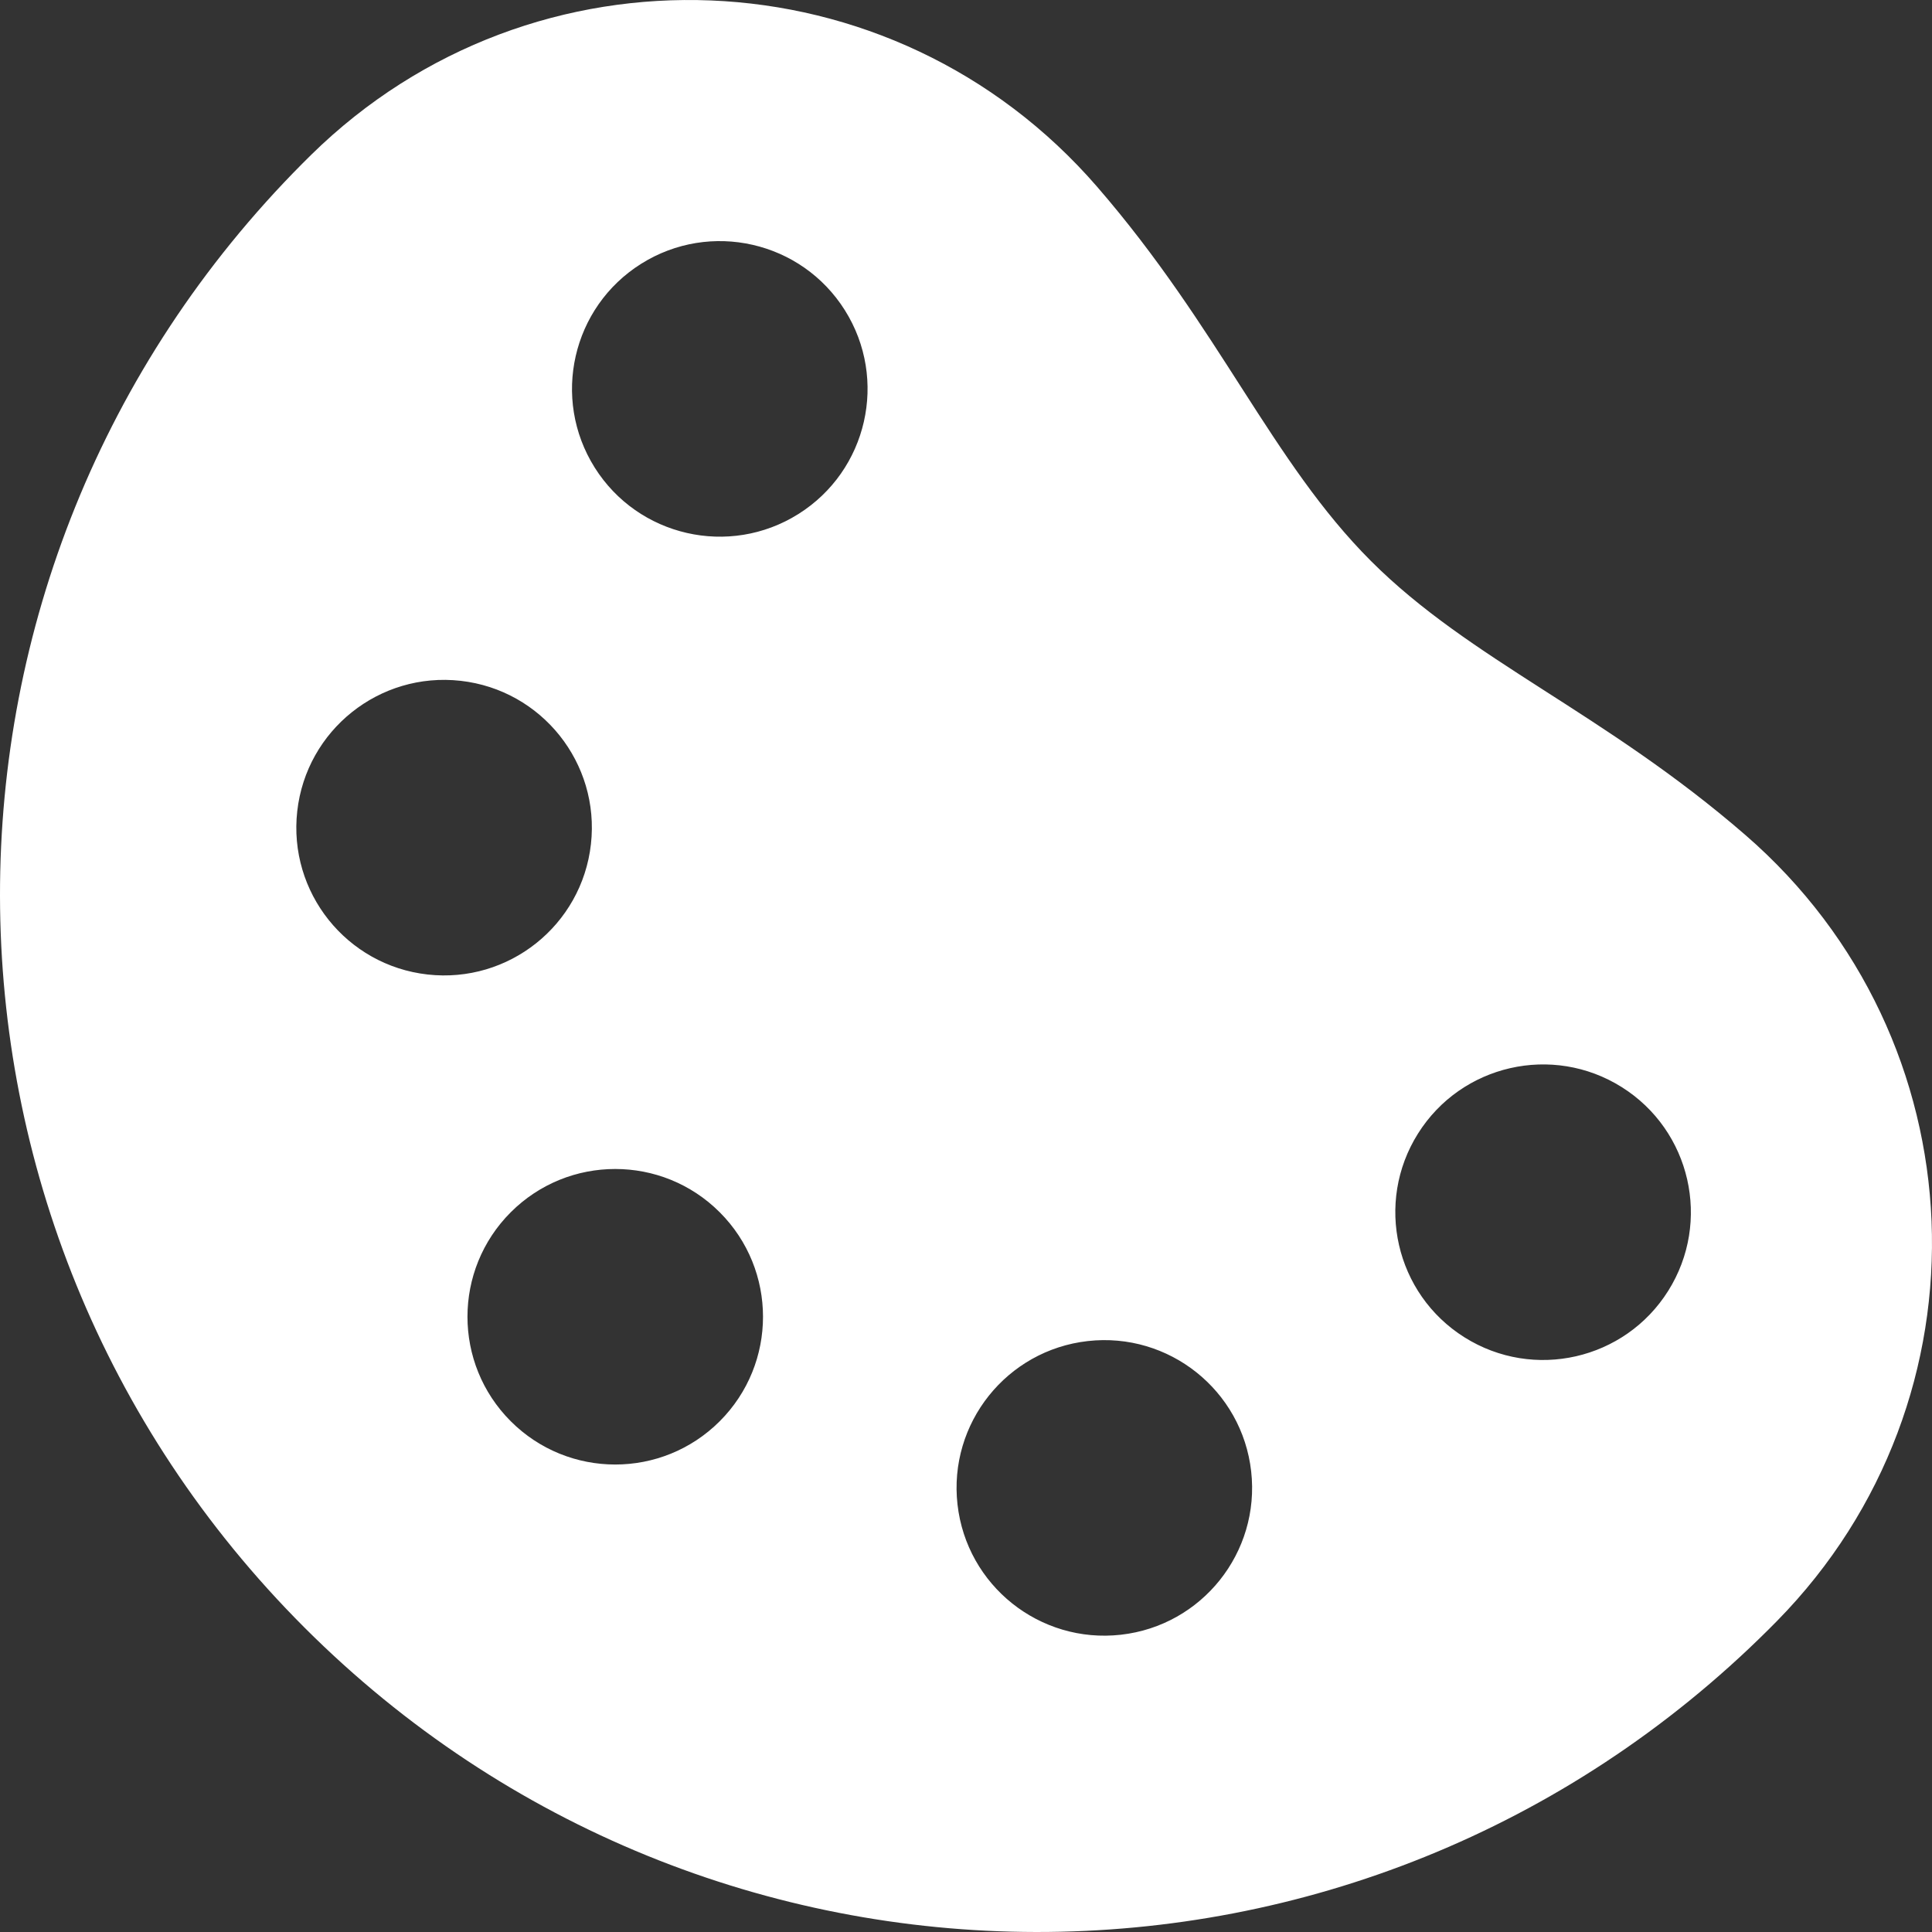 <?xml version="1.0" encoding="iso-8859-1"?>
<!-- Uploaded to: SVG Repo, www.svgrepo.com, Generator: SVG Repo Mixer Tools -->
<svg fill="#ffffff" height="800px" width="800px" version="1.1" id="Layer_1" xmlns="http://www.w3.org/2000/svg" xmlns:xlink="http://www.w3.org/1999/xlink" 
	 viewBox="0 0 512 512" xml:space="preserve">
<rect x="0" y="0" width="512" height="512" fill="#333333" stroke="none"/>
<g>
	<g>
		<polygon points="80.683,431.315 80.683,431.316 80.684,431.316 		"/>
	</g>
</g>
<g>
	<g>
		<path d="M462.547,221.286c-37.549-32.548-72.909-46.297-99.222-72.61c-26.313-26.313-40.064-61.674-72.611-99.222
			c-54.125-62.442-149.318-66.317-208.266-8.406c-0.787,0.774-1.57,1.552-2.351,2.336C-26.93,151.047-26.662,323.969,80.684,431.316
			s280.269,107.615,387.932,0.587c0.785-0.78,1.564-1.564,2.336-2.351C528.863,370.604,524.989,275.411,462.547,221.286z
			 M113.305,258.251c-21.492-2.422-36.951-21.807-34.529-43.299s21.807-36.951,43.298-34.529
			c21.492,2.422,36.951,21.807,34.529,43.299C154.183,245.213,134.797,260.673,113.305,258.251z M190.735,376.644
			c-15.293,15.293-40.087,15.293-55.381,0s-15.293-40.087,0-55.381c15.293-15.293,40.087-15.293,55.381,0
			S206.028,361.351,190.735,376.644z M211.585,136.22c-18.313,11.507-42.486,5.989-53.993-12.324
			c-11.507-18.313-5.989-42.486,12.324-53.993c18.313-11.507,42.486-5.989,53.993,12.324S229.898,124.713,211.585,136.22z
			 M297.046,433.222c-21.492,2.422-40.877-13.038-43.299-34.529c-2.422-21.492,13.038-40.877,34.529-43.299
			c21.492-2.422,40.877,13.038,43.298,34.529C333.997,411.416,318.538,430.802,297.046,433.222z M442.095,342.083
			c-11.507,18.313-35.68,23.83-53.993,12.324c-18.313-11.507-23.83-35.68-12.324-53.993c11.507-18.313,35.68-23.83,53.993-12.324
			C448.084,299.597,453.602,323.77,442.095,342.083z"/>
	</g>
</g>
</svg>